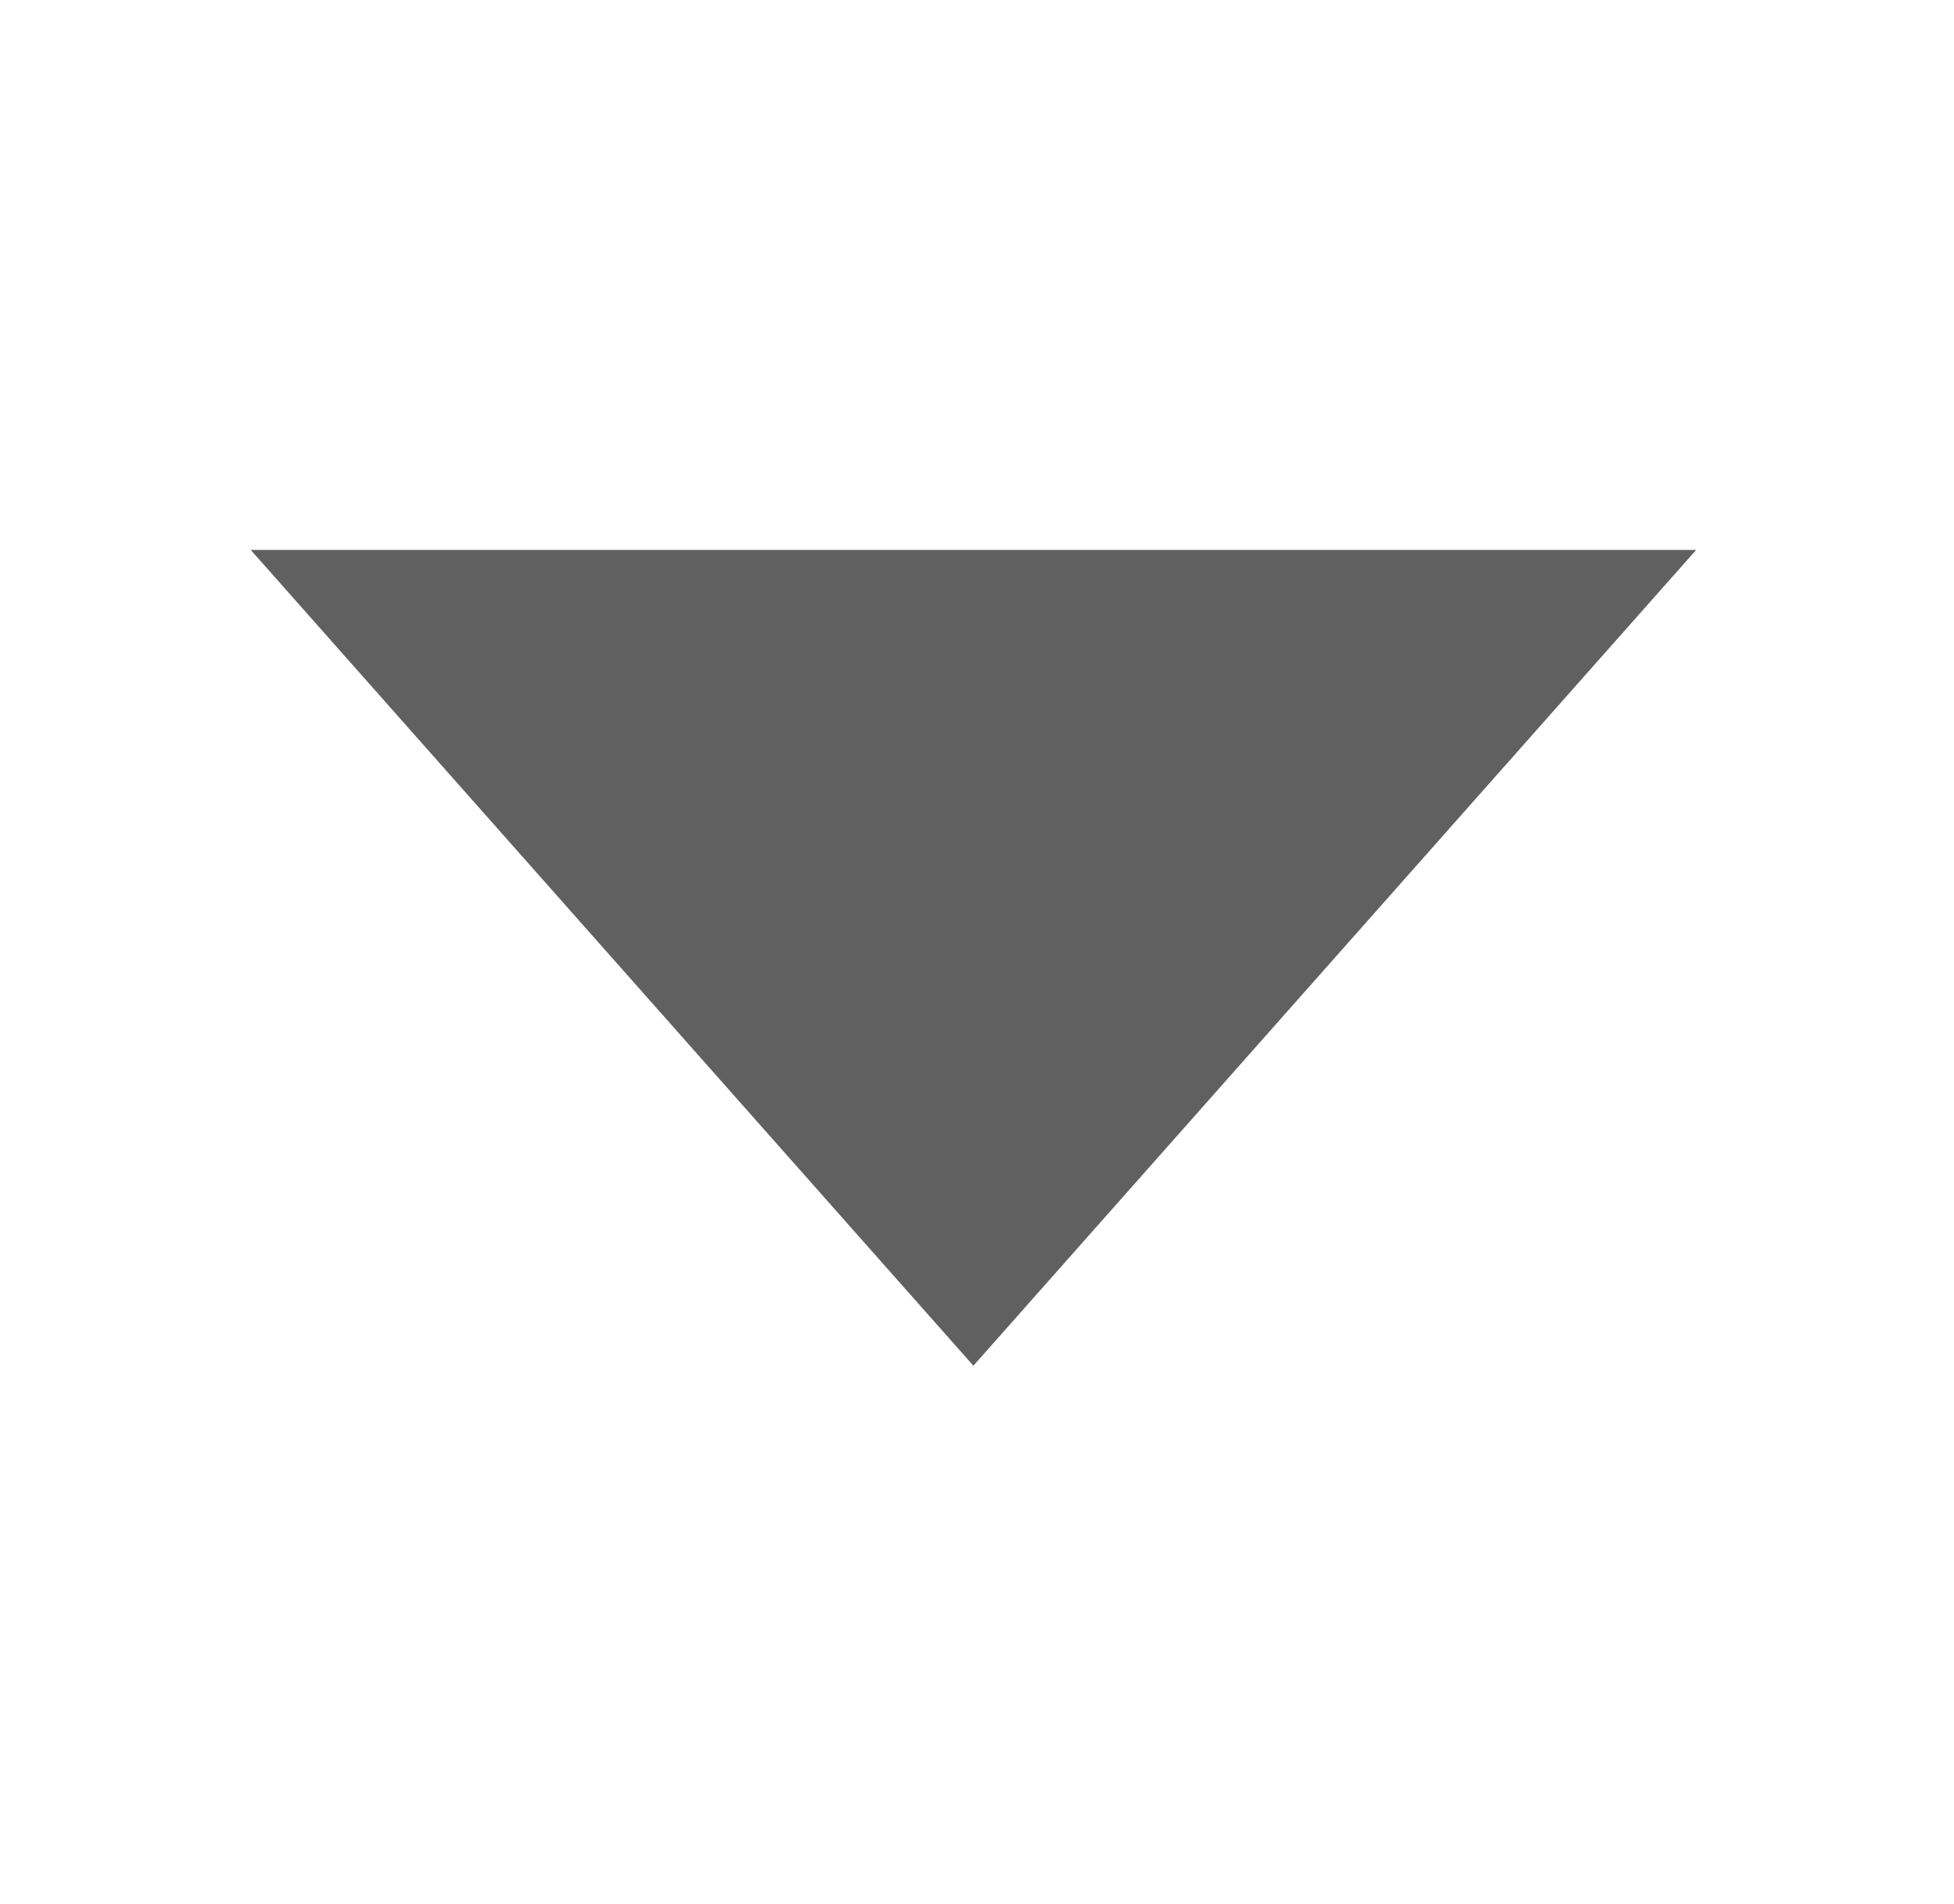 <?xml version="1.0" encoding="utf-8"?>
<!-- Generator: Adobe Illustrator 25.4.1, SVG Export Plug-In . SVG Version: 6.00 Build 0)  -->
<svg version="1.1" id="Layer_1" xmlns="http://www.w3.org/2000/svg" xmlns:xlink="http://www.w3.org/1999/xlink" x="0px" y="0px"
	 viewBox="0 0 151.26 147.36" style="enable-background:new 0 0 151.26 147.36;" xml:space="preserve">
<style type="text/css">
	.st0{fill:#606060;}
</style>
<polygon class="st0" points="131.3,42.57 75.35,42.57 19.41,42.57 75.35,105.72 "/>
</svg>
